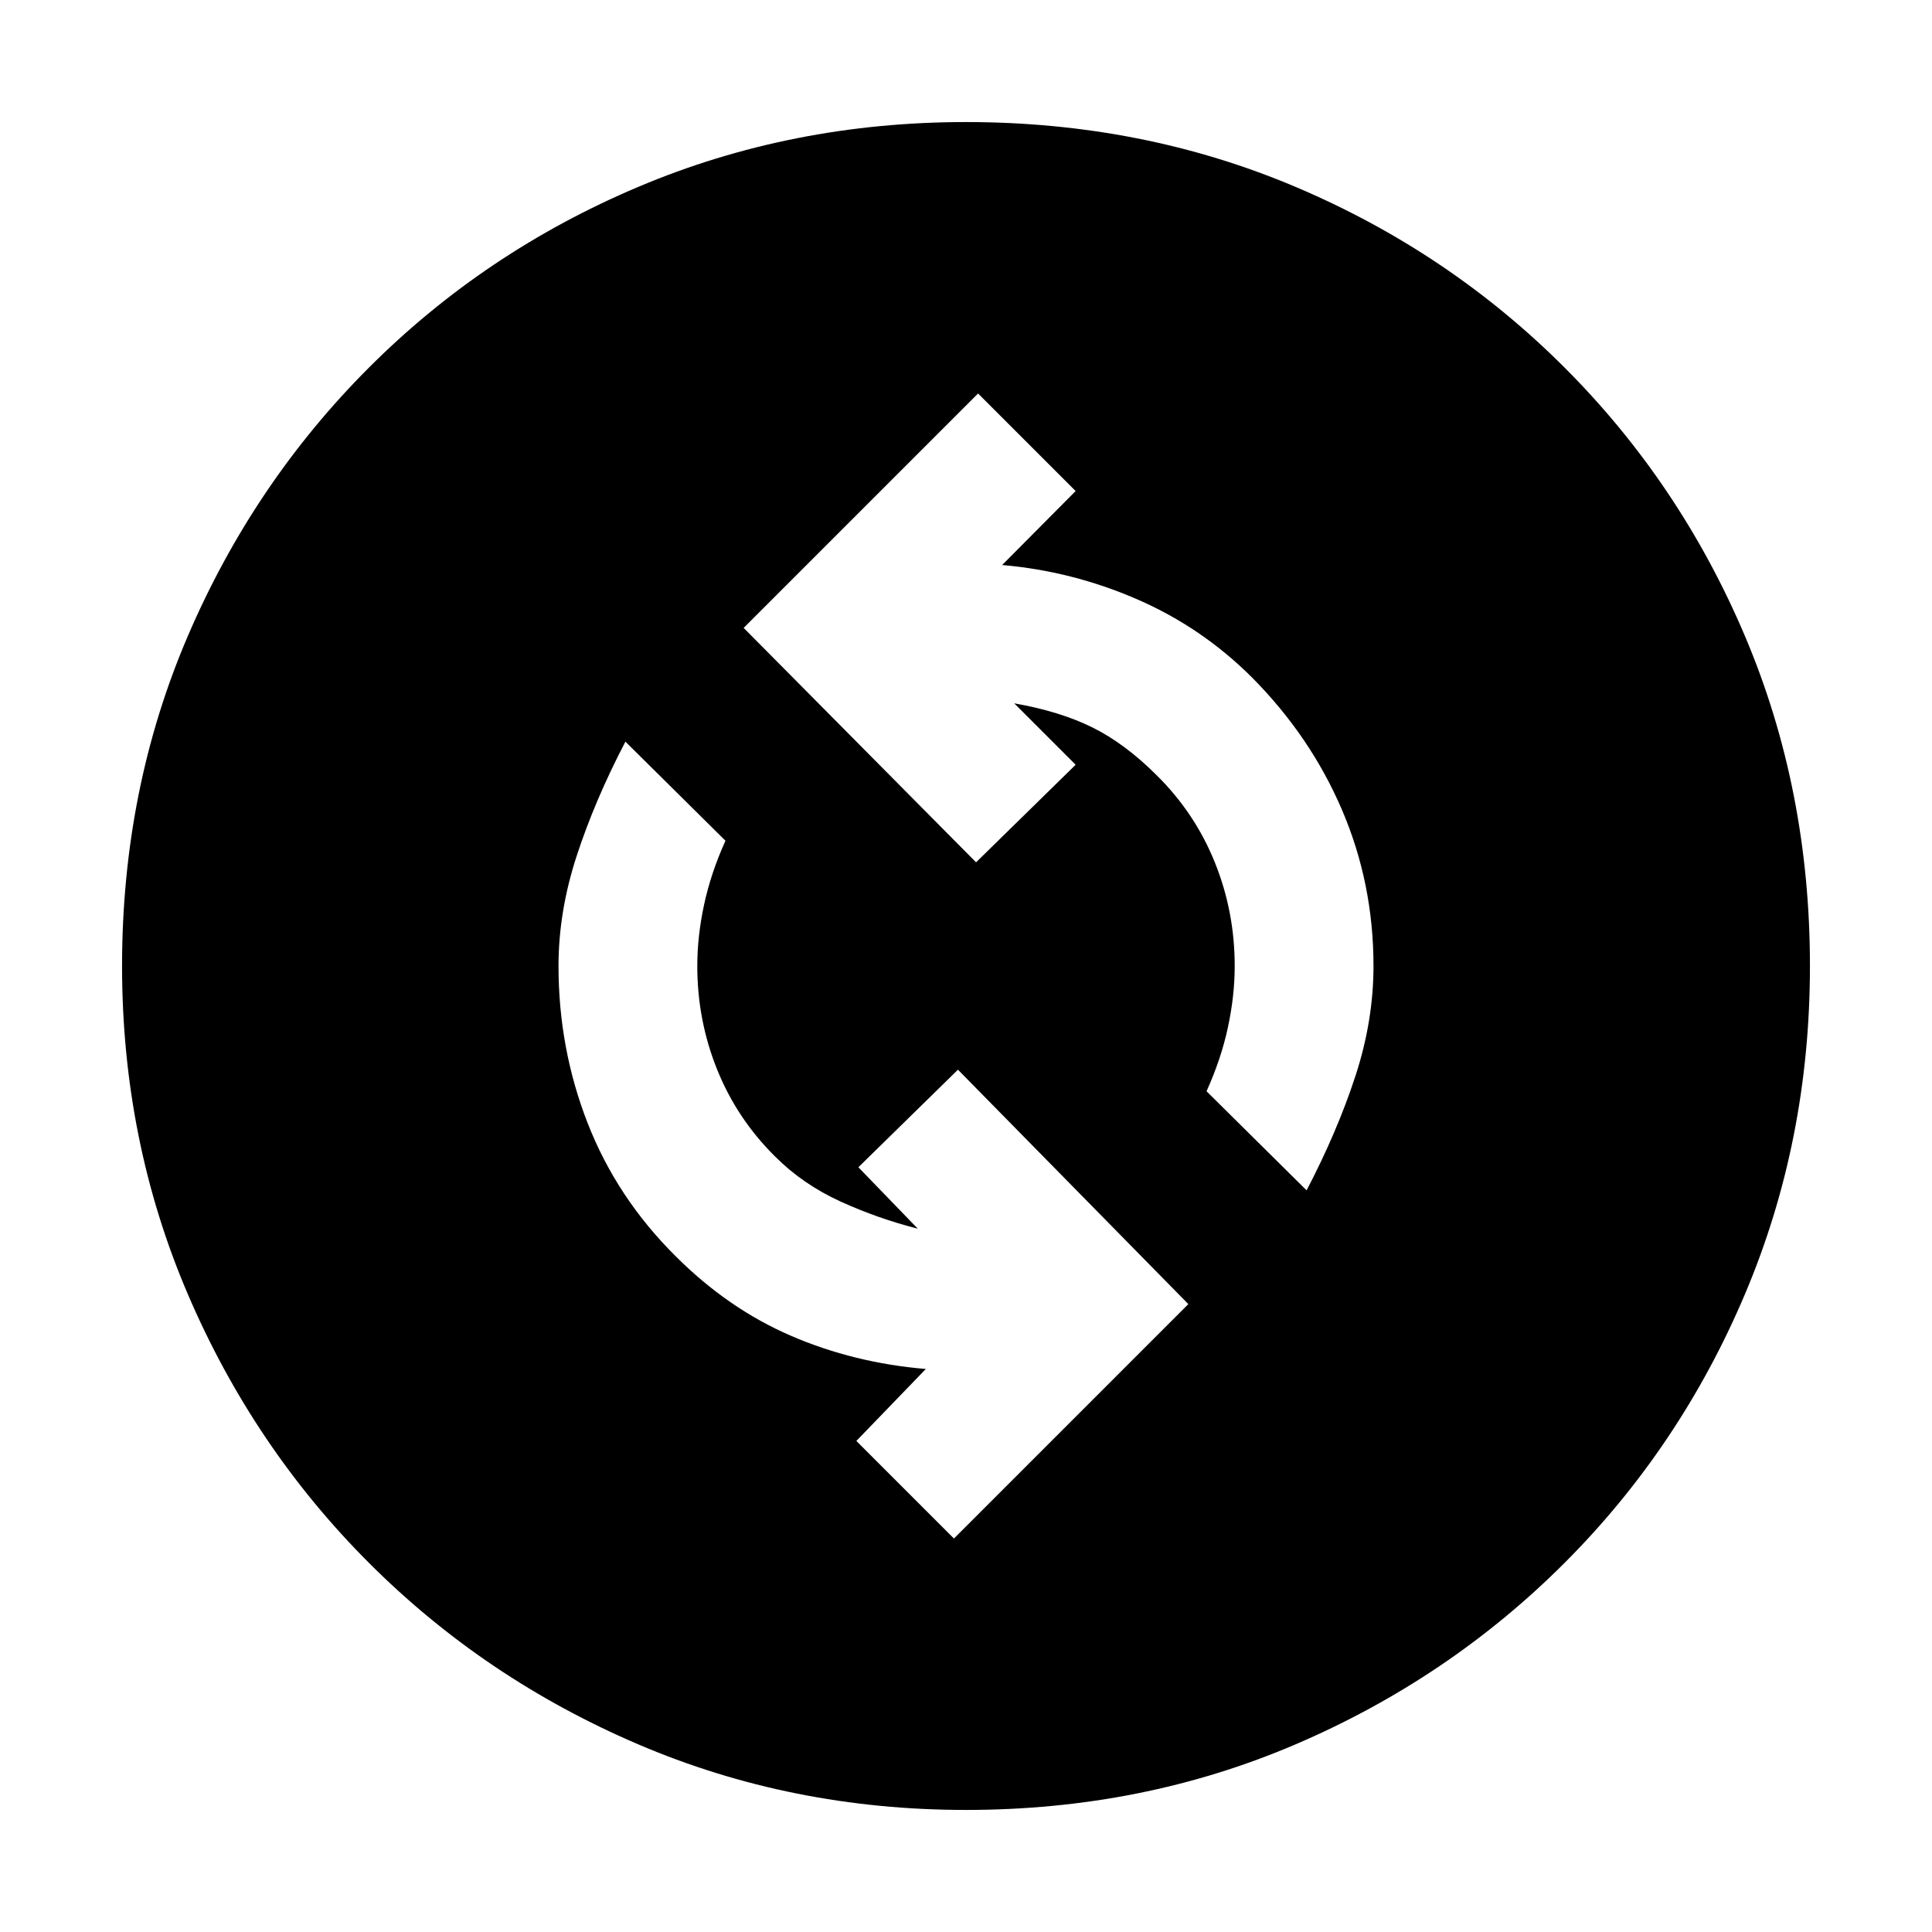 <svg xmlns="http://www.w3.org/2000/svg" height="20" viewBox="0 -960 960 960" width="20"><path d="M474-195.52 590.48-312 476-428.48 426.52-380l29.52 30.52q-19.76-5-38.4-13.5-18.64-8.5-32.4-22.26-19-18.76-28.88-43.26-9.88-24.5-9.88-51.5 0-14.76 3.38-30.5t10.62-31.74l-49.72-49.24q-15.24 29.24-24.24 56.86-9 27.62-9 54.62 0 41 14.5 78.12 14.5 37.12 43.74 66.12 26 26 57.26 39.5 31.26 13.5 67.02 16.5L425.52-244 474-195.52Zm175.24-173q15.24-29.24 24.24-56.74 9-27.5 9-54.74 0-41-15.62-77.5t-44.62-65.74q-25-25-57.26-39t-67.02-17L534.48-716 486-764.48 369.52-648 485-531.52 534.48-580l-30.52-30.52q22.76 4 38.9 12 16.14 8 31.9 23.76 19 18.76 28.88 43.26 9.88 24.5 9.88 51.5 0 14.76-3.38 30.5t-10.62 31.74l49.72 49.24ZM480-60.65q-86.72 0-162.93-32.62-76.22-32.62-133.7-90.1-57.48-57.48-90.1-133.7Q60.65-393.28 60.65-480q0-87.72 32.62-163.82 32.62-76.09 90.1-133.57 57.48-57.48 133.7-89.72 76.21-32.24 162.93-32.24 87.72 0 163.82 32.24 76.09 32.24 133.57 89.72 57.48 57.48 89.72 133.57 32.24 76.1 32.24 163.82 0 86.72-32.24 162.93-32.24 76.22-89.72 133.7-57.48 57.48-133.57 90.1Q567.72-60.65 480-60.65Z"/></svg>
